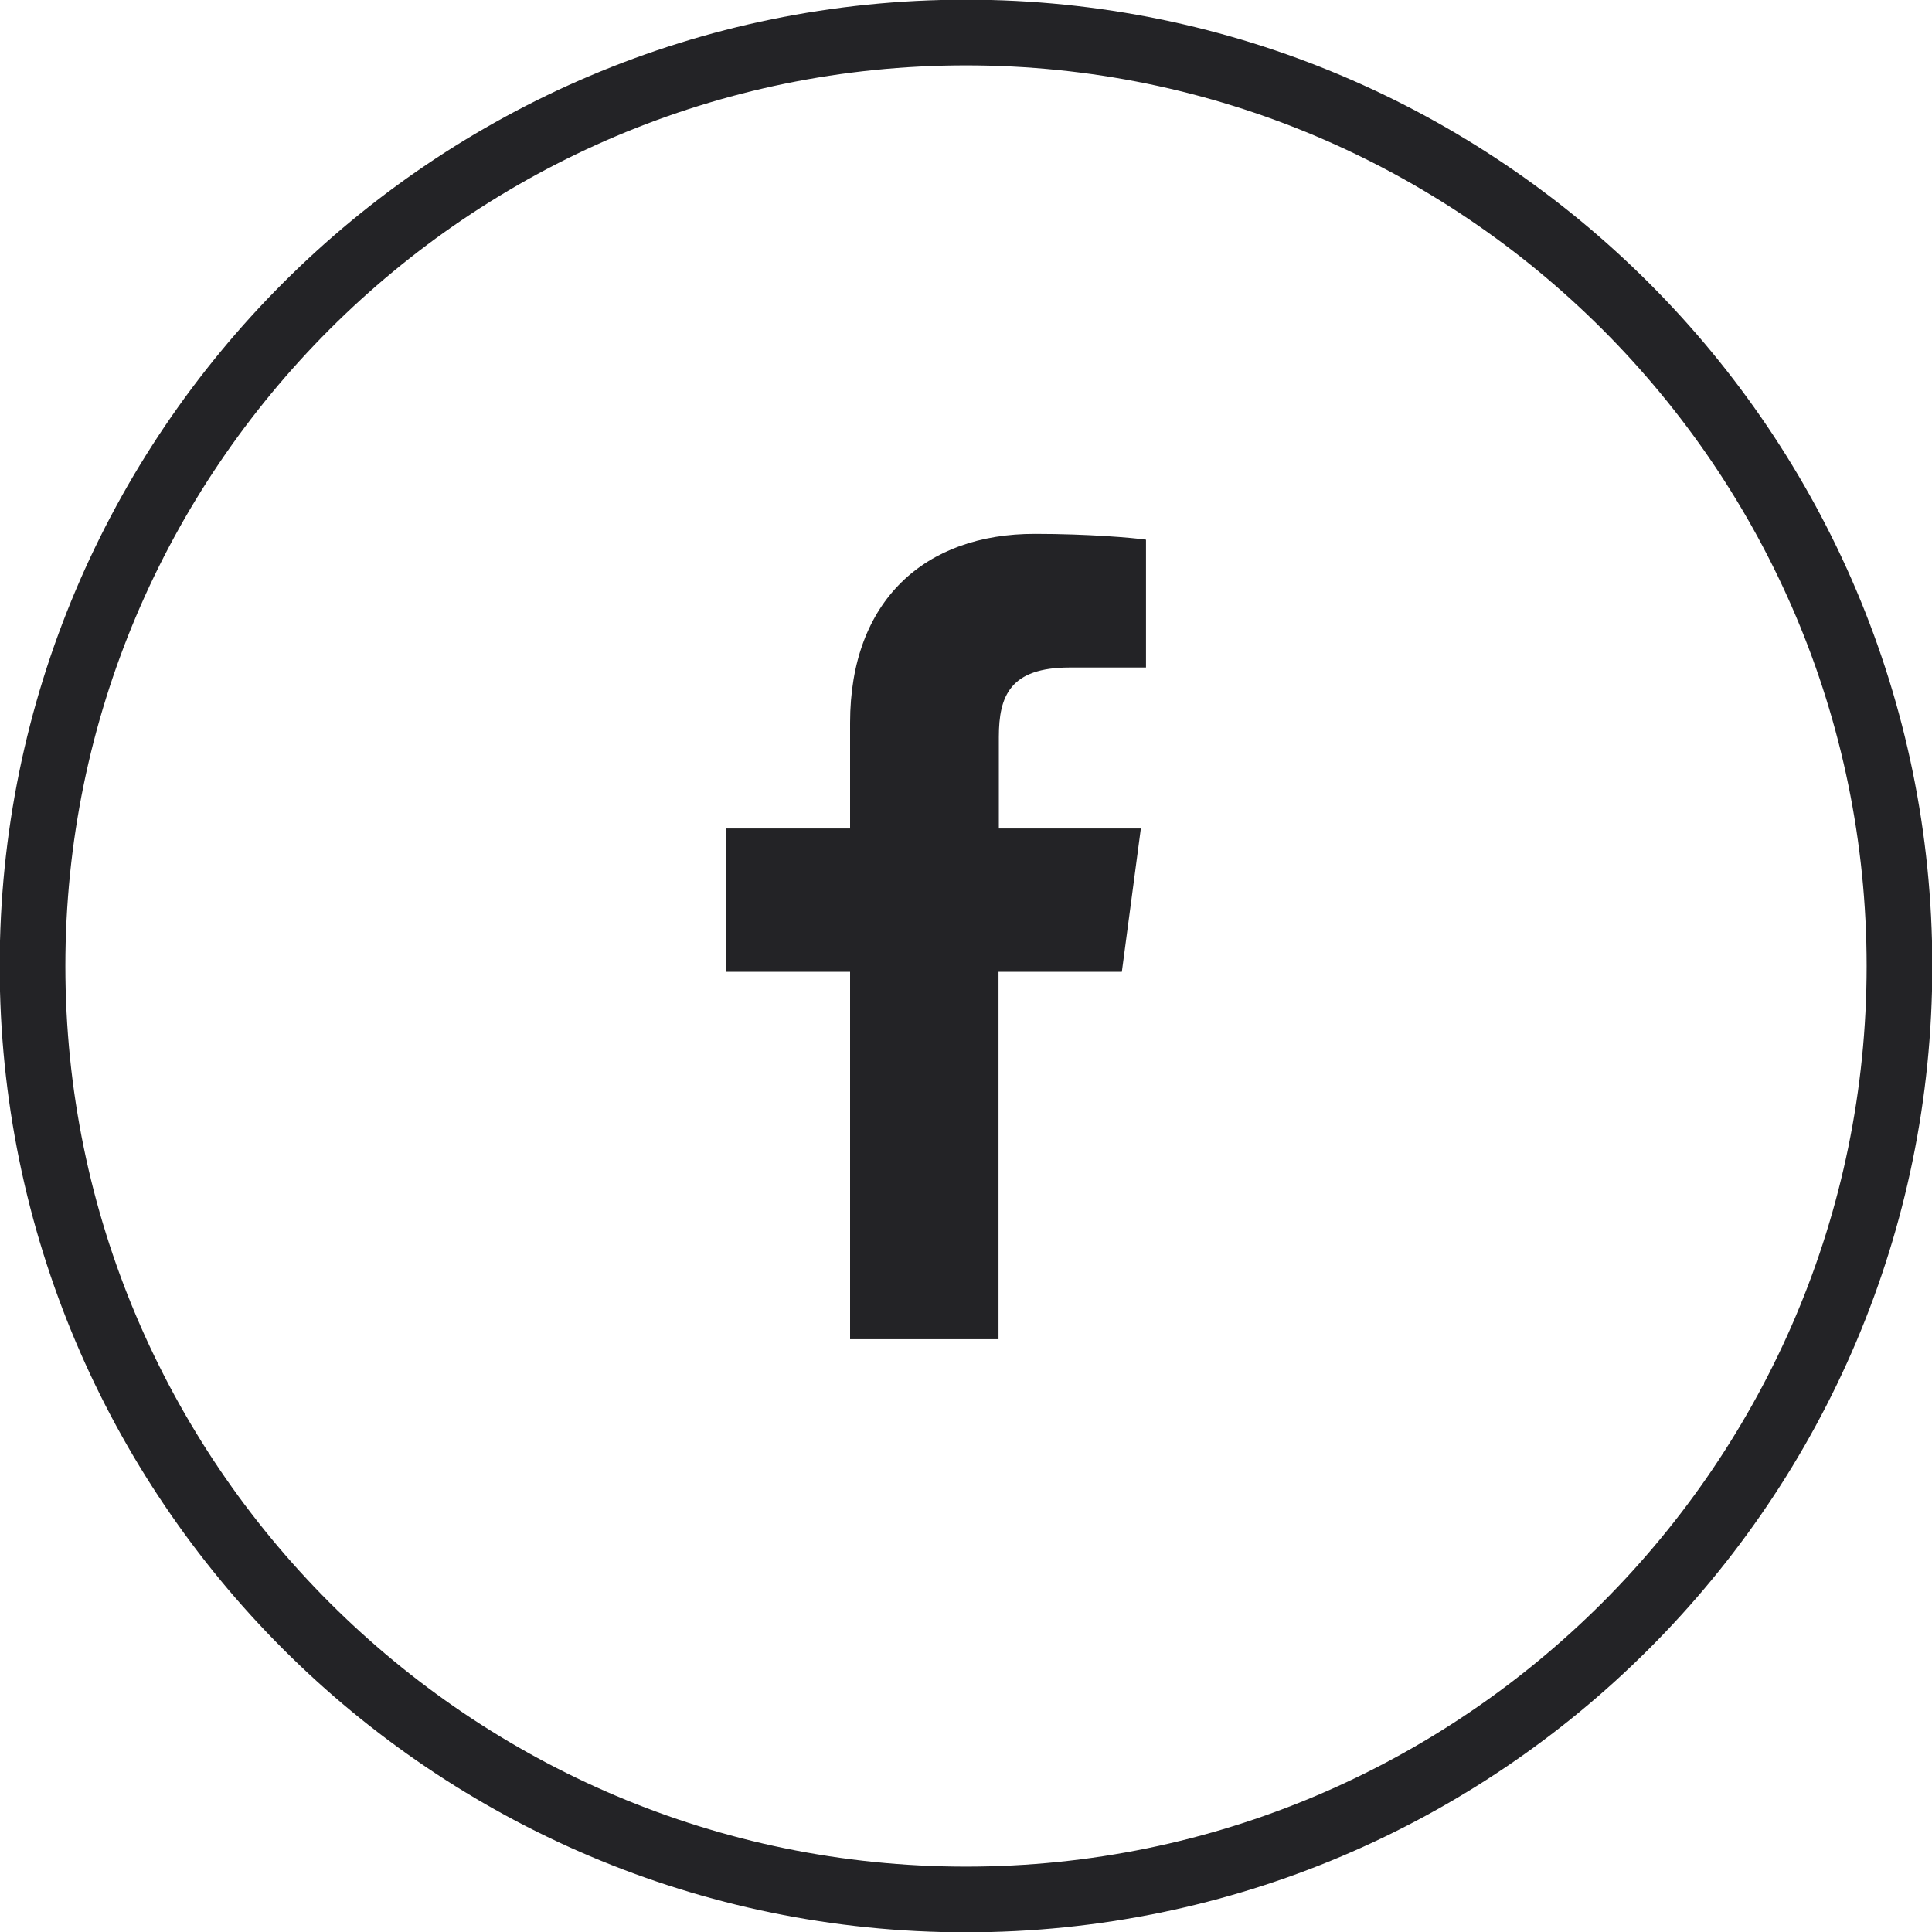 <svg xmlns="http://www.w3.org/2000/svg" xmlns:xlink="http://www.w3.org/1999/xlink" version="1" id="Layer_1" x="0" y="0" width="60" height="60" viewBox="0 0 60 60" enable-background="new 0 0 60 60" xml:space="preserve">
  <path fill="#232326" d="M26.4 22.45v3.28h-3.84v4.45h3.84v11.41h4.61V30.18h3.83l0.59-4.45h-4.41V22.89c0-1.28 0.35-2.16 2.2-2.16h2.37v-3.97c-0.41-0.06-1.81-0.18-3.44-0.18C28.73 16.57 26.4 18.65 26.4 22.45zM30-0.01c-16.55 0-30.01 13.46-30.01 30.01 0 16.55 13.46 30.01 30.01 30.01 16.54 0 30.01-13.46 30.01-30.01S46.55-0.01 30-0.01zM30 57.97c-15.42 0-27.97-12.55-27.97-27.97 0-15.42 12.55-27.97 27.97-27.97 15.42 0 27.97 12.55 27.97 27.97C57.97 45.42 45.42 57.97 30 57.97z"/>
</svg>